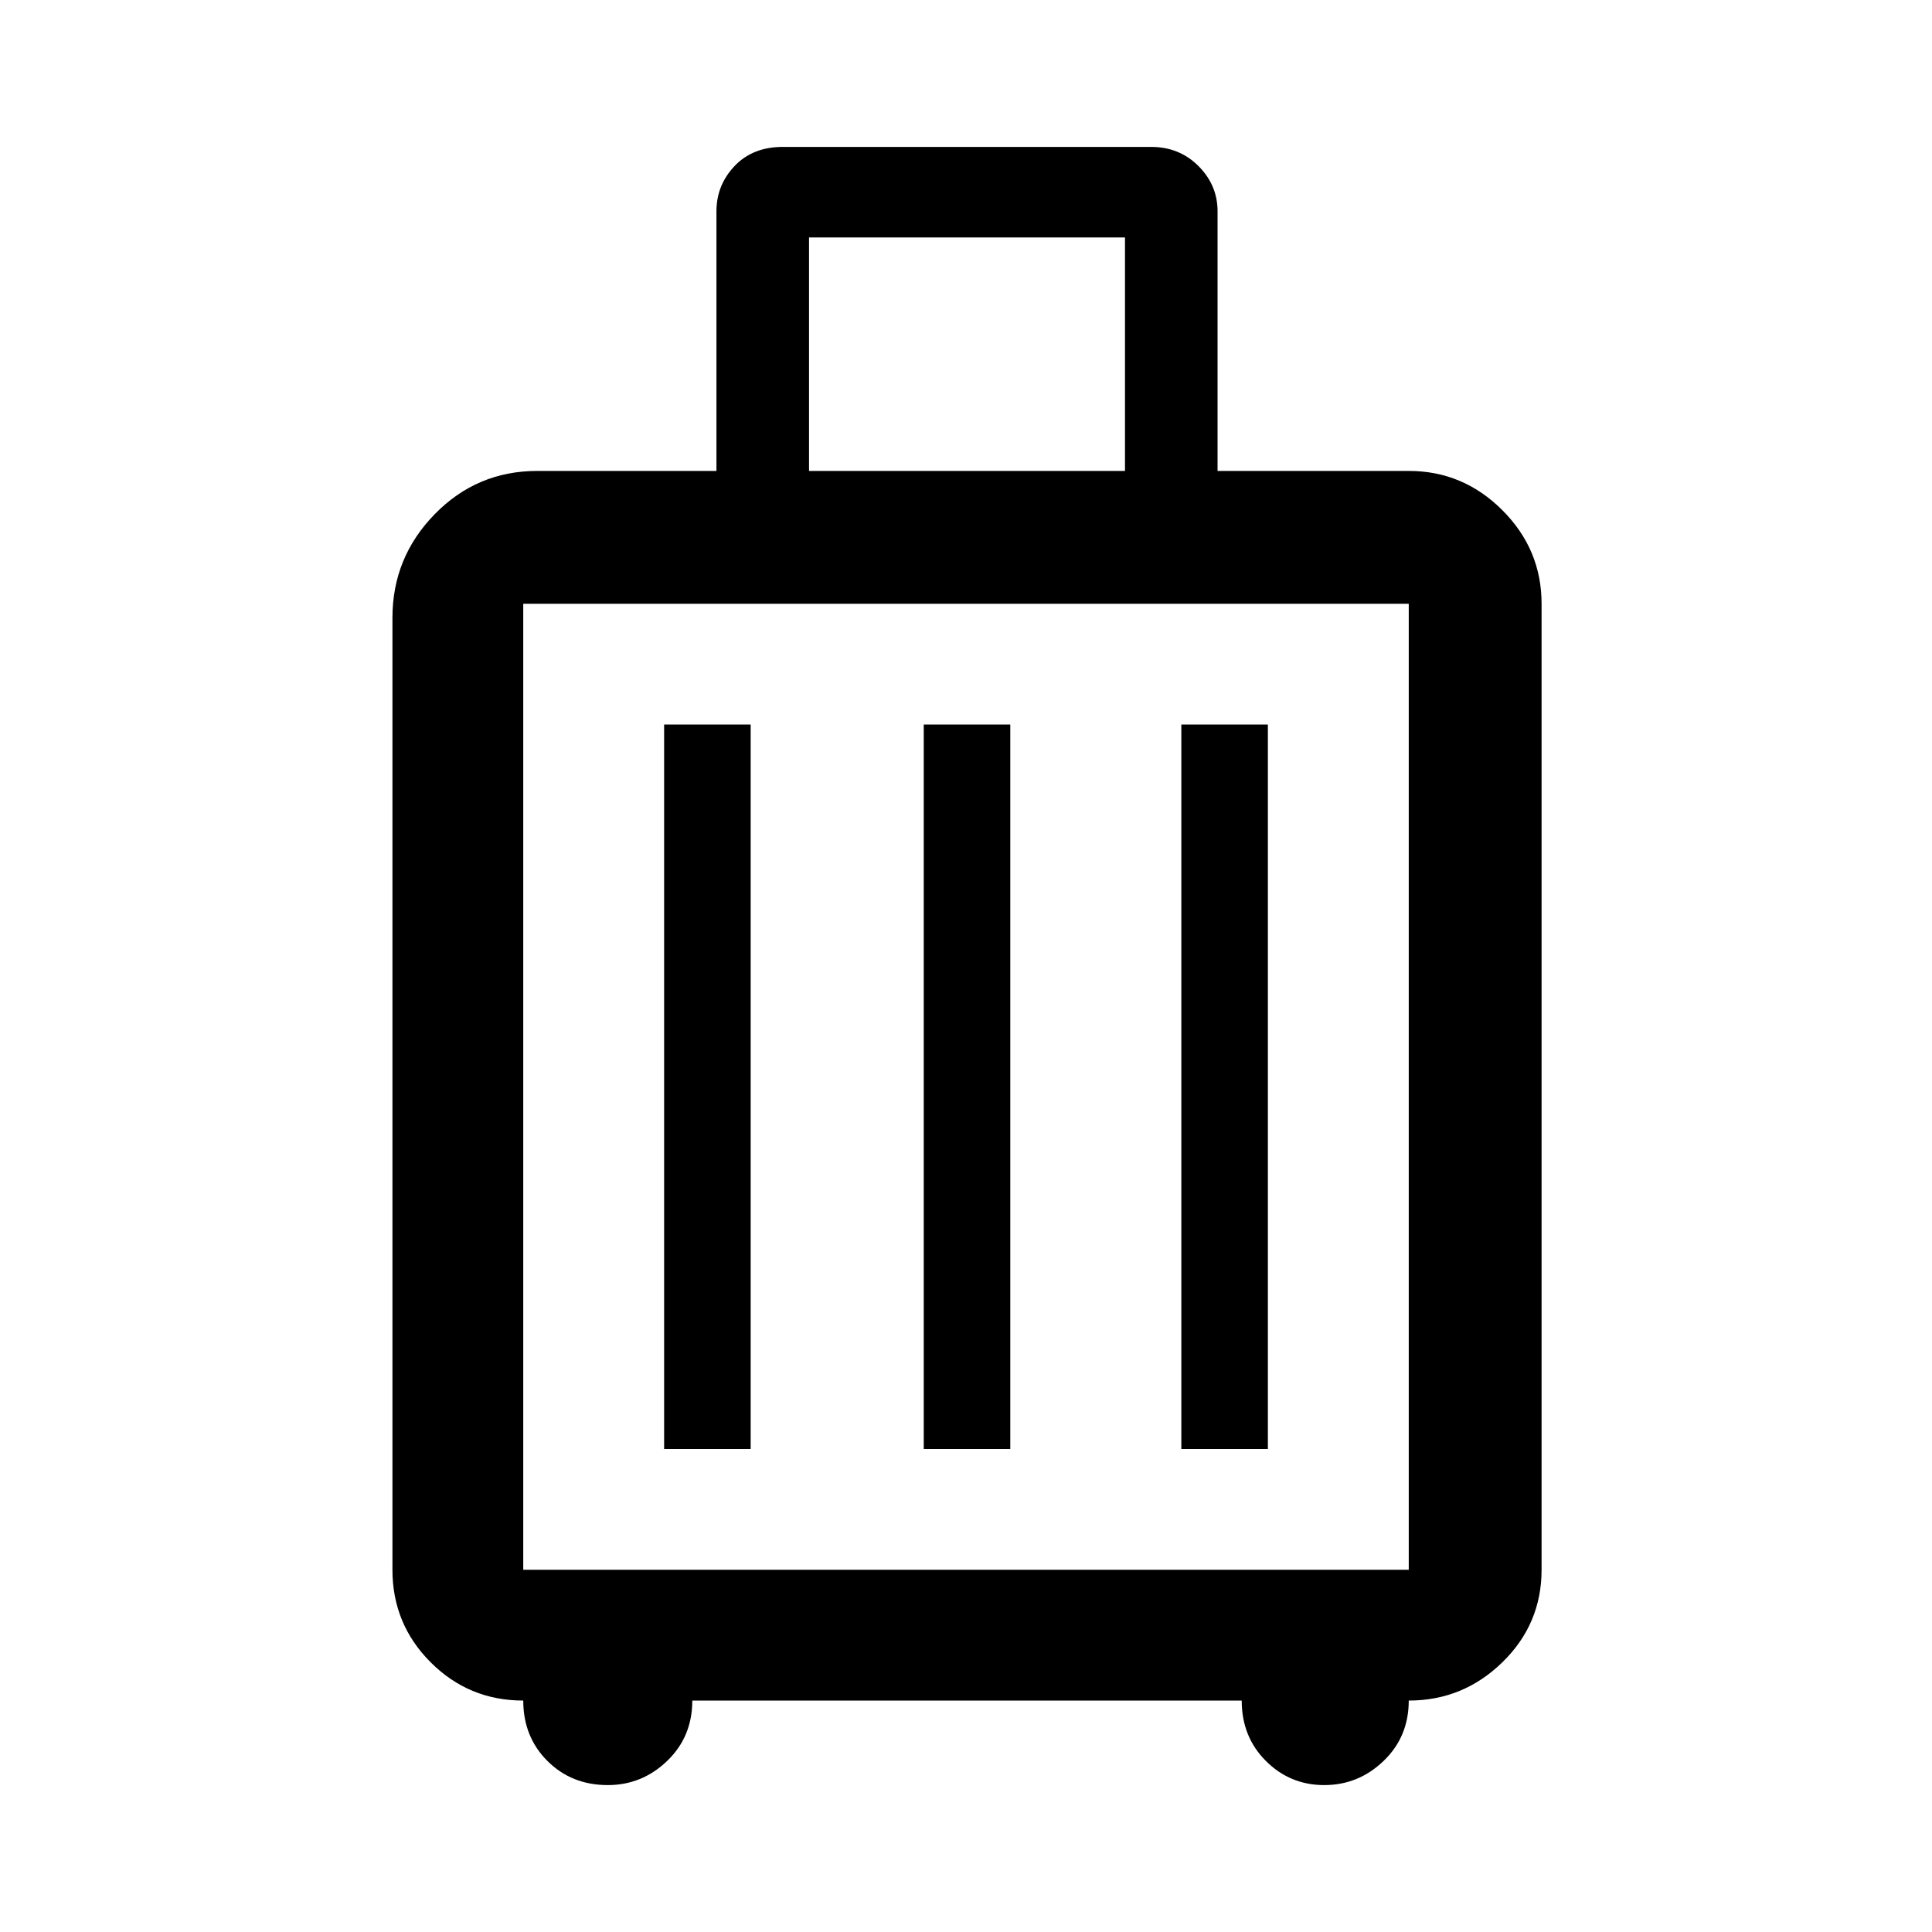 <svg xmlns="http://www.w3.org/2000/svg" height="48" width="48"><path d="M13 42.25Q11.65 42.25 10.7 41.3Q9.75 40.35 9.75 39V15.35Q9.75 13.85 10.8 12.775Q11.85 11.7 13.35 11.7H17.8V5.25Q17.8 4.6 18.25 4.125Q18.7 3.65 19.45 3.65H28.6Q29.3 3.65 29.775 4.125Q30.25 4.6 30.25 5.25V11.7H35Q36.35 11.7 37.325 12.675Q38.3 13.65 38.3 15V39Q38.3 40.35 37.325 41.3Q36.35 42.25 35 42.25Q35 43.15 34.375 43.75Q33.75 44.35 32.9 44.35Q32.05 44.35 31.45 43.75Q30.85 43.15 30.85 42.25H17.2Q17.2 43.15 16.575 43.75Q15.95 44.35 15.1 44.35Q14.2 44.35 13.6 43.75Q13 43.15 13 42.25ZM20.1 11.7H27.95V5.9H20.1ZM13 39H35Q35 39 35 39Q35 39 35 39V15Q35 15 35 15Q35 15 35 15H13Q13 15 13 15Q13 15 13 15V39Q13 39 13 39Q13 39 13 39ZM16.5 36H18.65V18H16.5ZM22.95 36H25.1V18H22.95ZM29.35 36H31.5V18H29.35ZM13 39Q13 39 13 39Q13 39 13 39V15Q13 15 13 15Q13 15 13 15Q13 15 13 15Q13 15 13 15V39Q13 39 13 39Q13 39 13 39Z"/></svg>